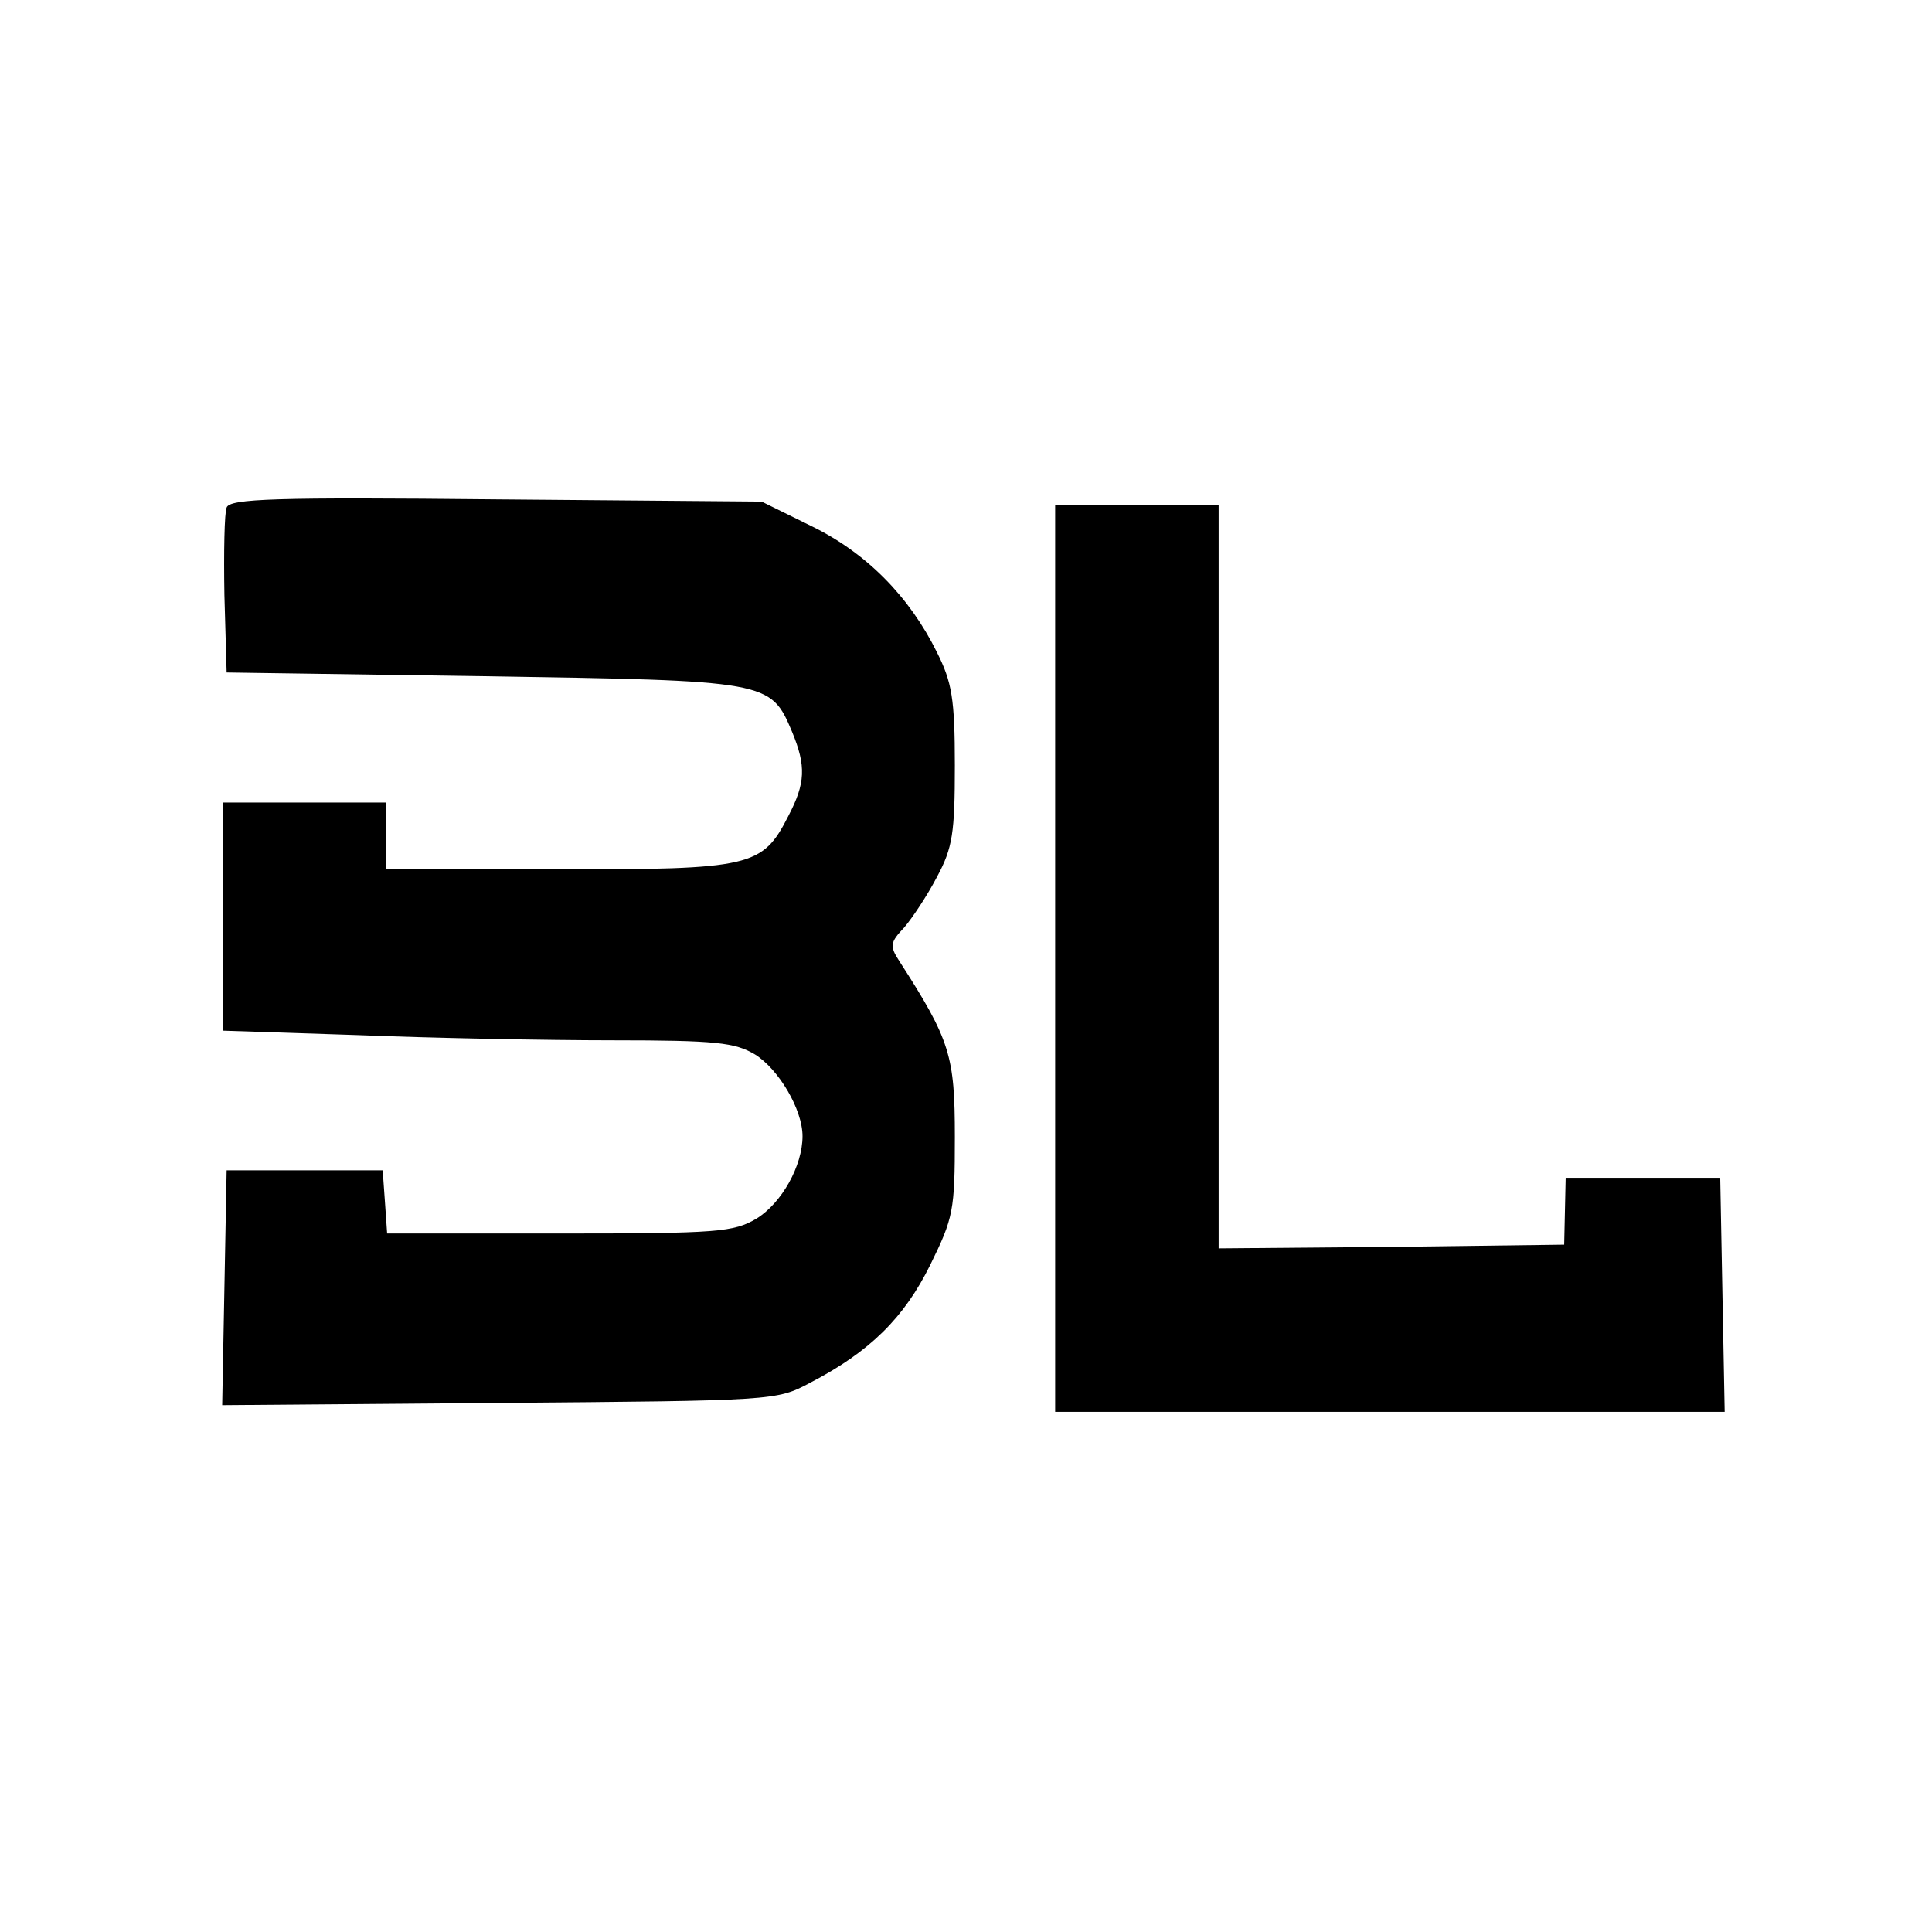 <?xml version="1.0" standalone="no"?>
<!DOCTYPE svg PUBLIC "-//W3C//DTD SVG 20010904//EN"
 "http://www.w3.org/TR/2001/REC-SVG-20010904/DTD/svg10.dtd">
<svg version="1.0" xmlns="http://www.w3.org/2000/svg"
 width="260pt" height="260pt" viewBox="0 0 260 260"
 preserveAspectRatio="xMidYMid meet">
<g transform="translate(0,260) scale(0.1,-0.1)"
fill="#000000" stroke="none">
<path d="M305 1917 c-3 -7 -4 -60 -3 -118 l3 -104 345 -5 c385 -6 387 -6 416
-75 19 -46 18 -69 -5 -113 -35 -69 -50 -72 -310 -72 l-231 0 0 45 0 45 -110 0
-110 0 0 -153 0 -154 182 -6 c99 -4 254 -7 342 -7 140 0 165 -3 192 -19 32
-20 64 -74 64 -110 0 -40 -28 -90 -62 -111 -31 -18 -50 -20 -265 -20 l-232 0
-3 43 -3 42 -105 0 -105 0 -3 -158 -3 -158 373 3 c370 3 373 3 418 27 81 42
127 88 162 159 31 63 33 73 33 172 0 109 -6 130 -75 237 -13 20 -12 25 7 45
11 13 31 43 44 68 21 39 24 59 24 150 0 90 -4 112 -24 152 -37 75 -95 134
-169 170 l-67 33 -357 3 c-297 3 -359 1 -363 -11z"/>
<path d="M1420 1310 l0 -610 450 0 451 0 -3 157 -3 158 -104 0 -104 0 -1 -45
-1 -45 -232 -3 -233 -2 0 500 0 500 -110 0 -110 0 0 -610z"/>
</g>
</svg>
